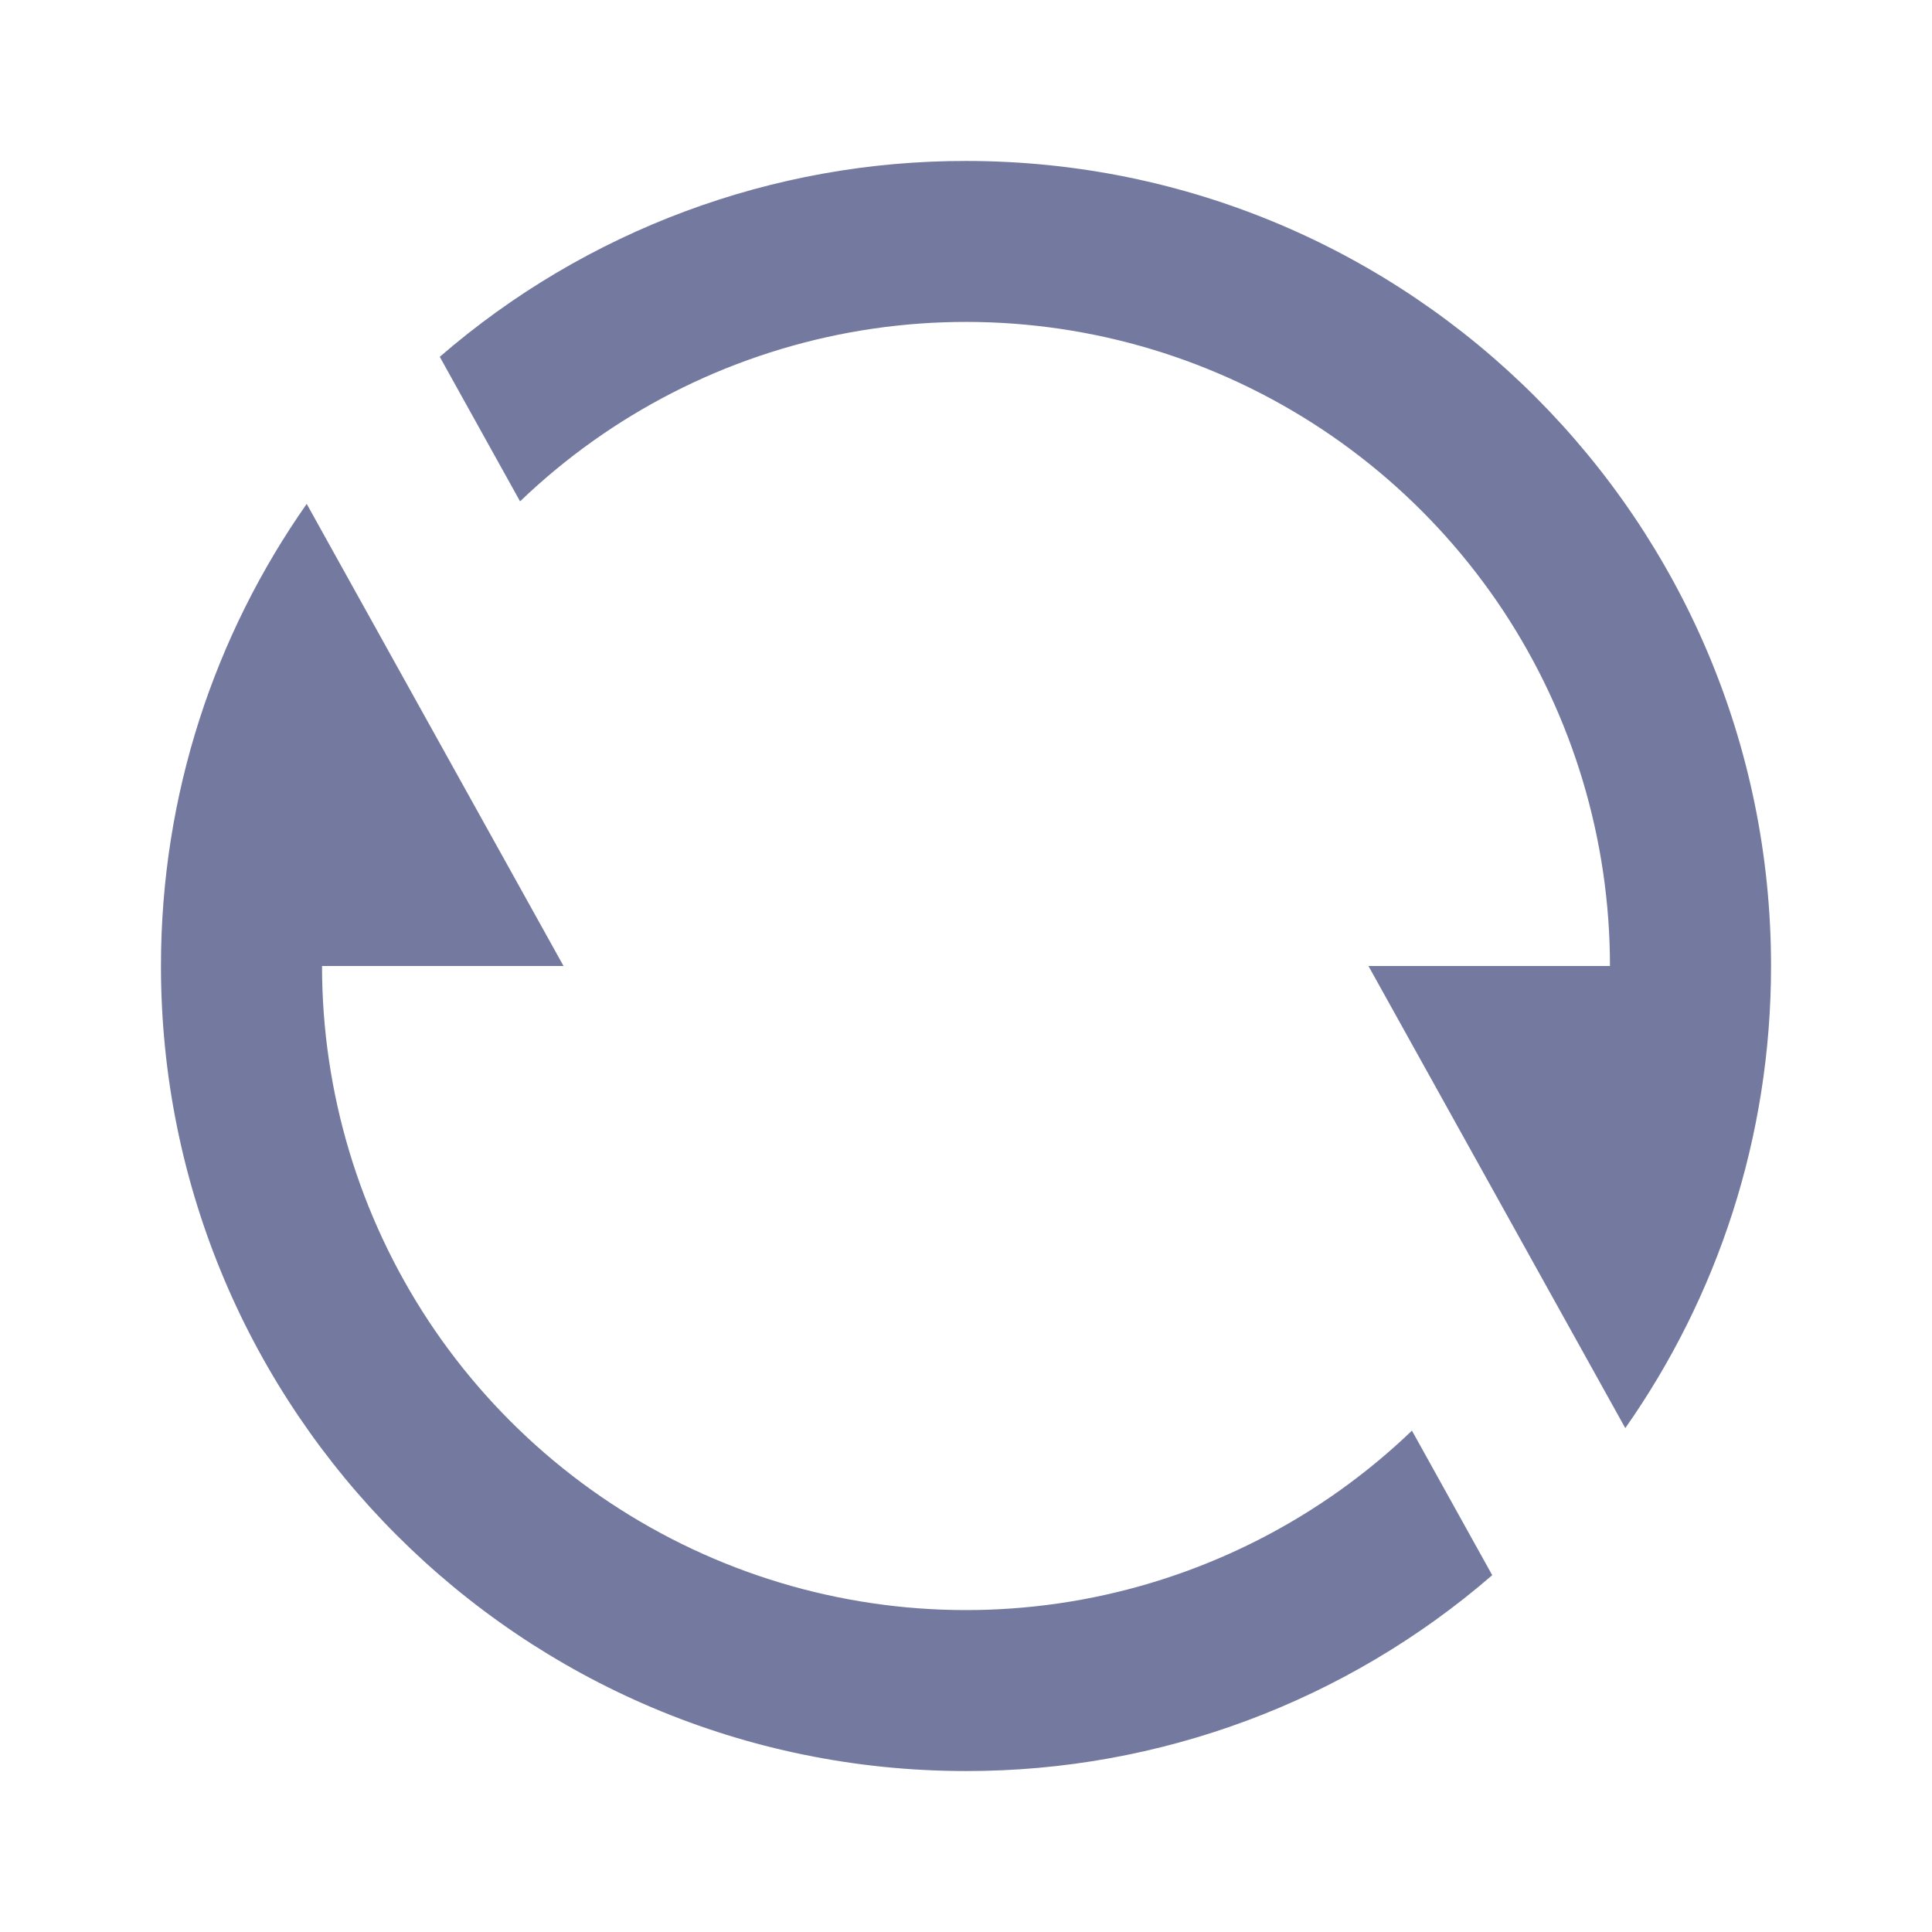 <svg width="16" height="16" viewBox="0 0 16 16" fill="none" xmlns="http://www.w3.org/2000/svg">
<path d="M3.642 2.955C4.852 1.907 6.399 1.331 8 1.333C11.682 1.333 14.667 4.318 14.667 8C14.667 9.424 14.22 10.744 13.46 11.827L11.333 8H13.333C13.333 6.954 13.026 5.932 12.45 5.059C11.873 4.187 11.053 3.503 10.091 3.093C9.13 2.683 8.068 2.565 7.04 2.753C6.011 2.942 5.061 3.428 4.307 4.152L3.642 2.955ZM12.358 13.045C11.148 14.093 9.601 14.669 8 14.667C4.318 14.667 1.333 11.682 1.333 8C1.333 6.576 1.78 5.256 2.54 4.173L4.667 8H2.667C2.667 9.046 2.974 10.068 3.55 10.941C4.127 11.813 4.947 12.497 5.909 12.907C6.87 13.317 7.931 13.435 8.96 13.247C9.989 13.058 10.939 12.572 11.693 11.848L12.358 13.045Z" fill="#747A9F"/>
</svg>
